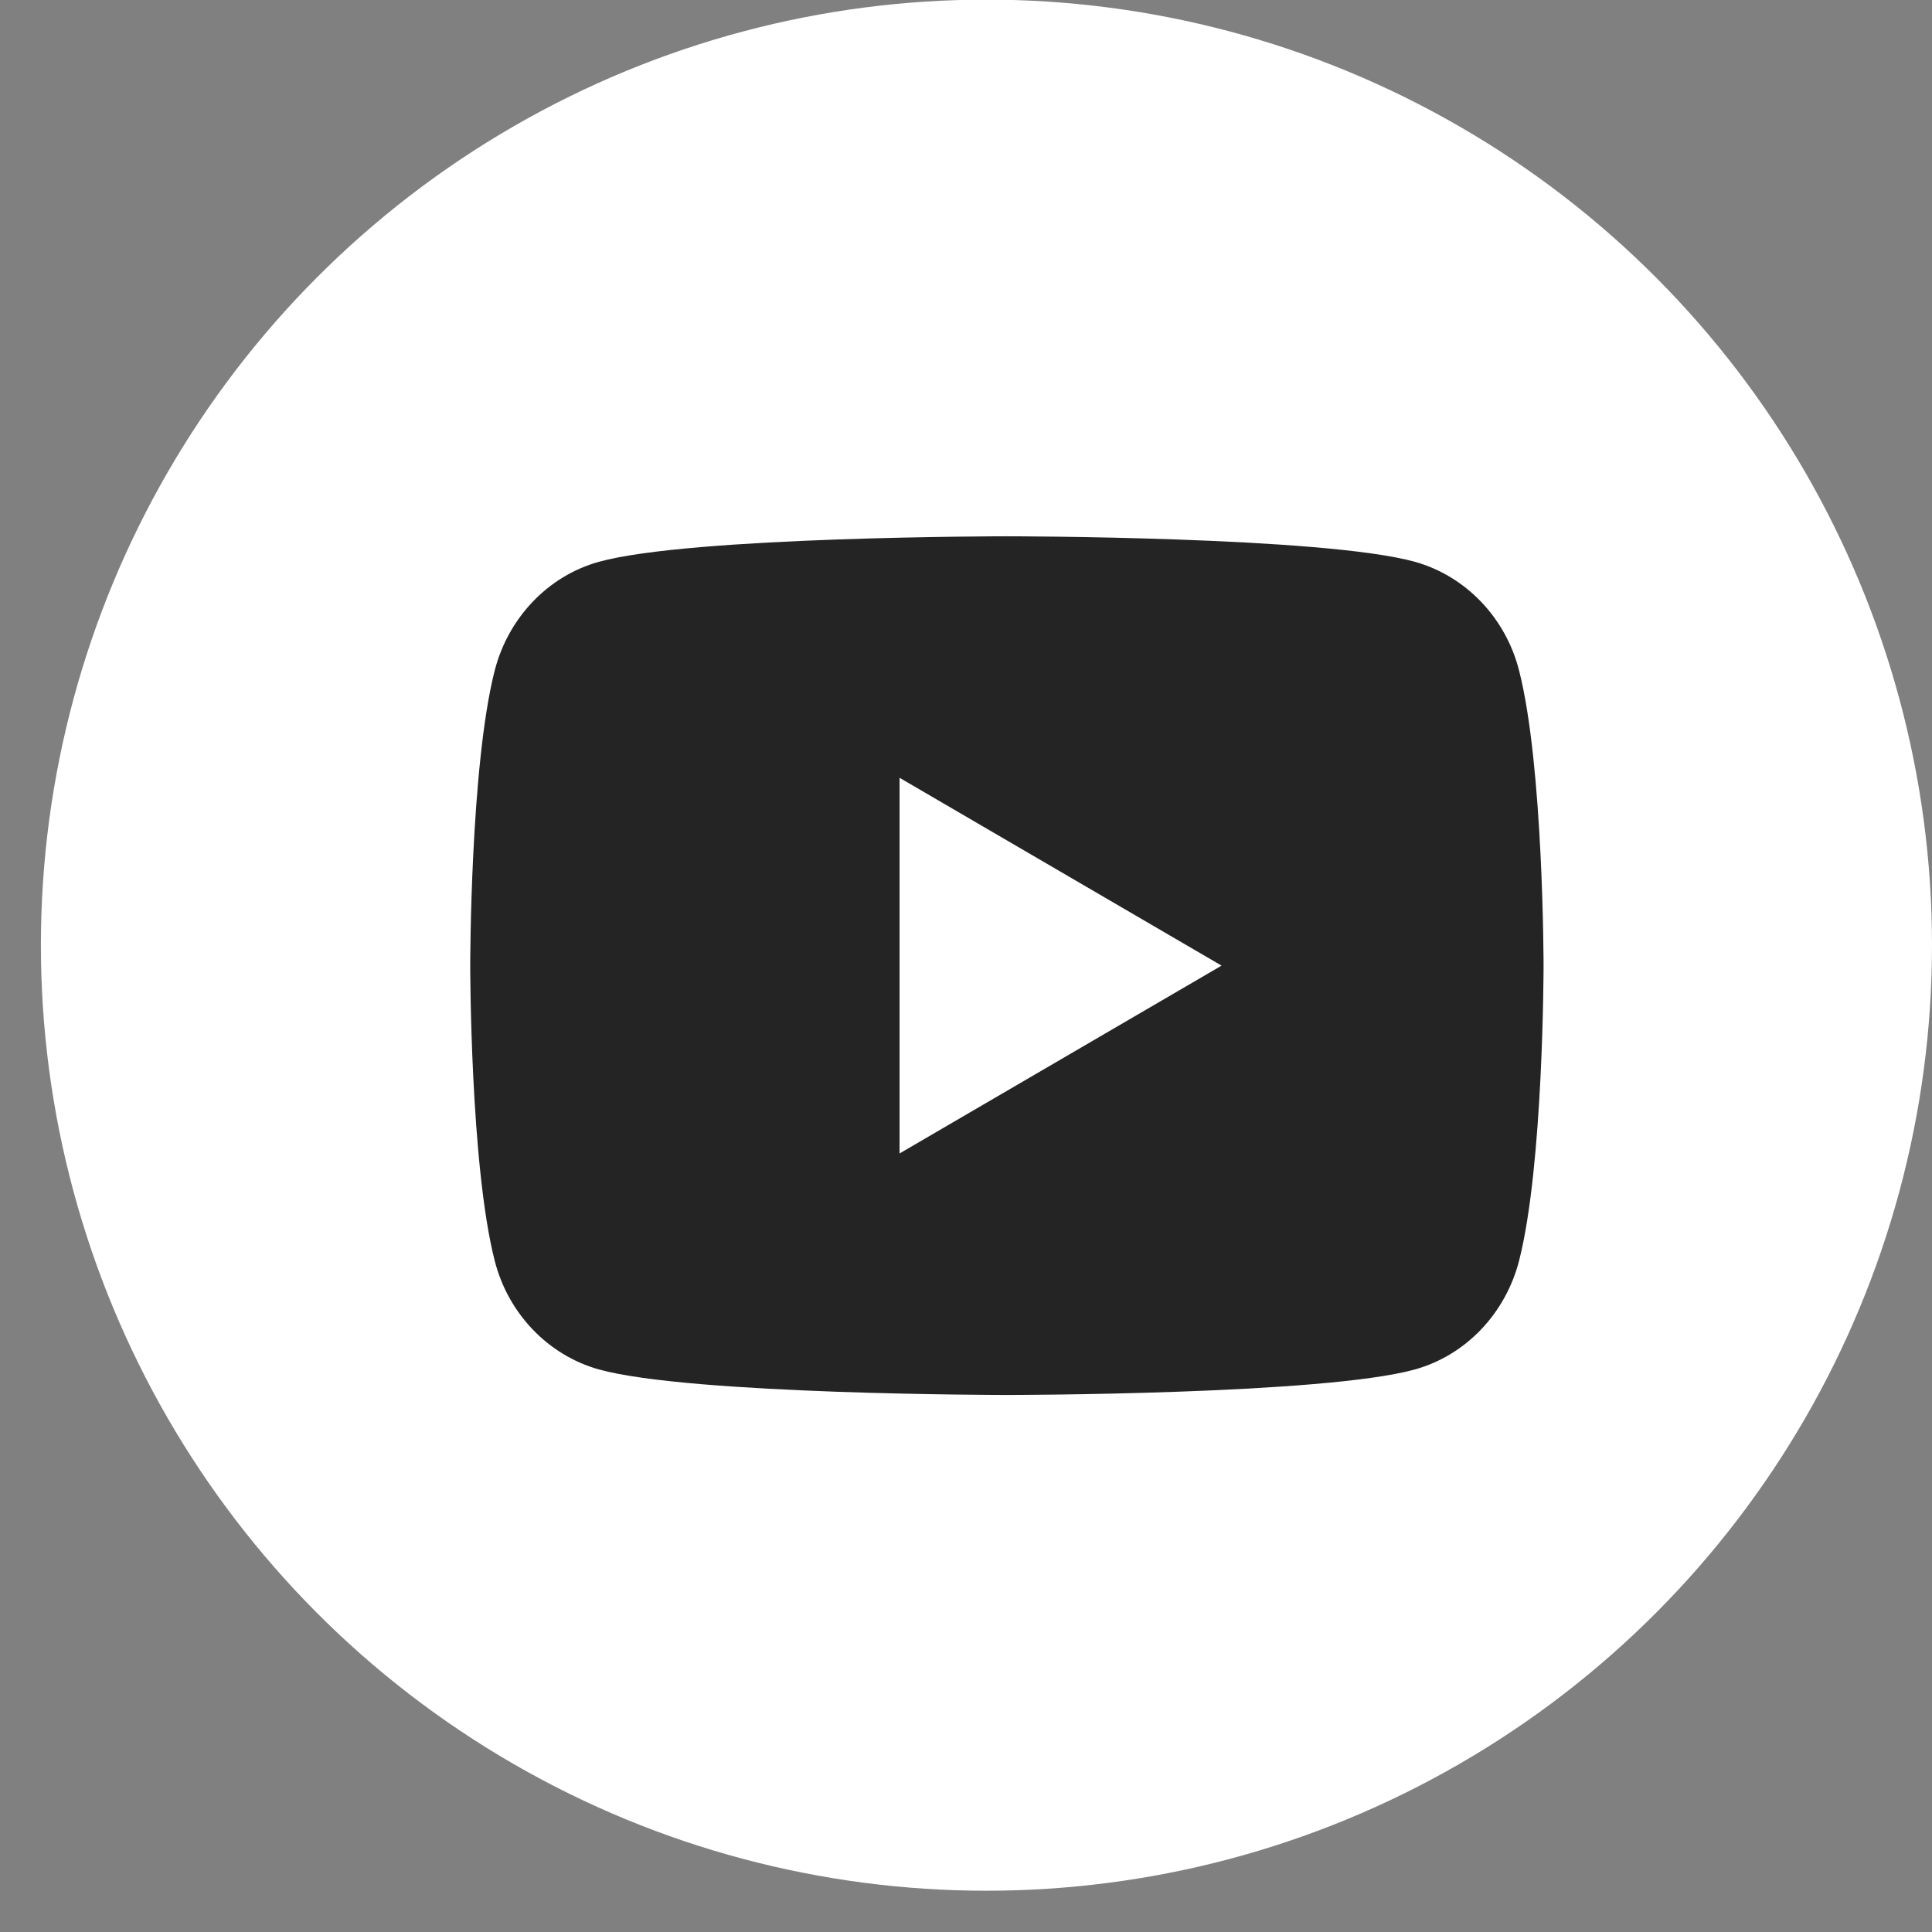 <svg width="36" height="36" viewBox="0 0 36 36" fill="none" xmlns="http://www.w3.org/2000/svg">
<rect x="0" y="0" width="36" height="36" fill="#808080" stroke="none"/>
<circle cx="18.381" cy="17.612" r="17.619" fill="white"/>
<path d="M28.305 12.491C28.762 14.273 28.762 17.993 28.762 17.993C28.762 17.993 28.762 21.713 28.305 23.495C28.051 24.48 27.308 25.255 26.367 25.517C24.658 25.993 18.762 25.993 18.762 25.993C18.762 25.993 12.869 25.993 11.157 25.517C10.212 25.251 9.47 24.477 9.219 23.495C8.762 21.713 8.762 17.993 8.762 17.993C8.762 17.993 8.762 14.273 9.219 12.491C9.473 11.506 10.216 10.731 11.157 10.469C12.869 9.993 18.762 9.993 18.762 9.993C18.762 9.993 24.658 9.993 26.367 10.469C27.312 10.735 28.054 11.509 28.305 12.491ZM16.762 21.493L22.762 17.993L16.762 14.493V21.493Z" fill="#242424"/>
</svg>
